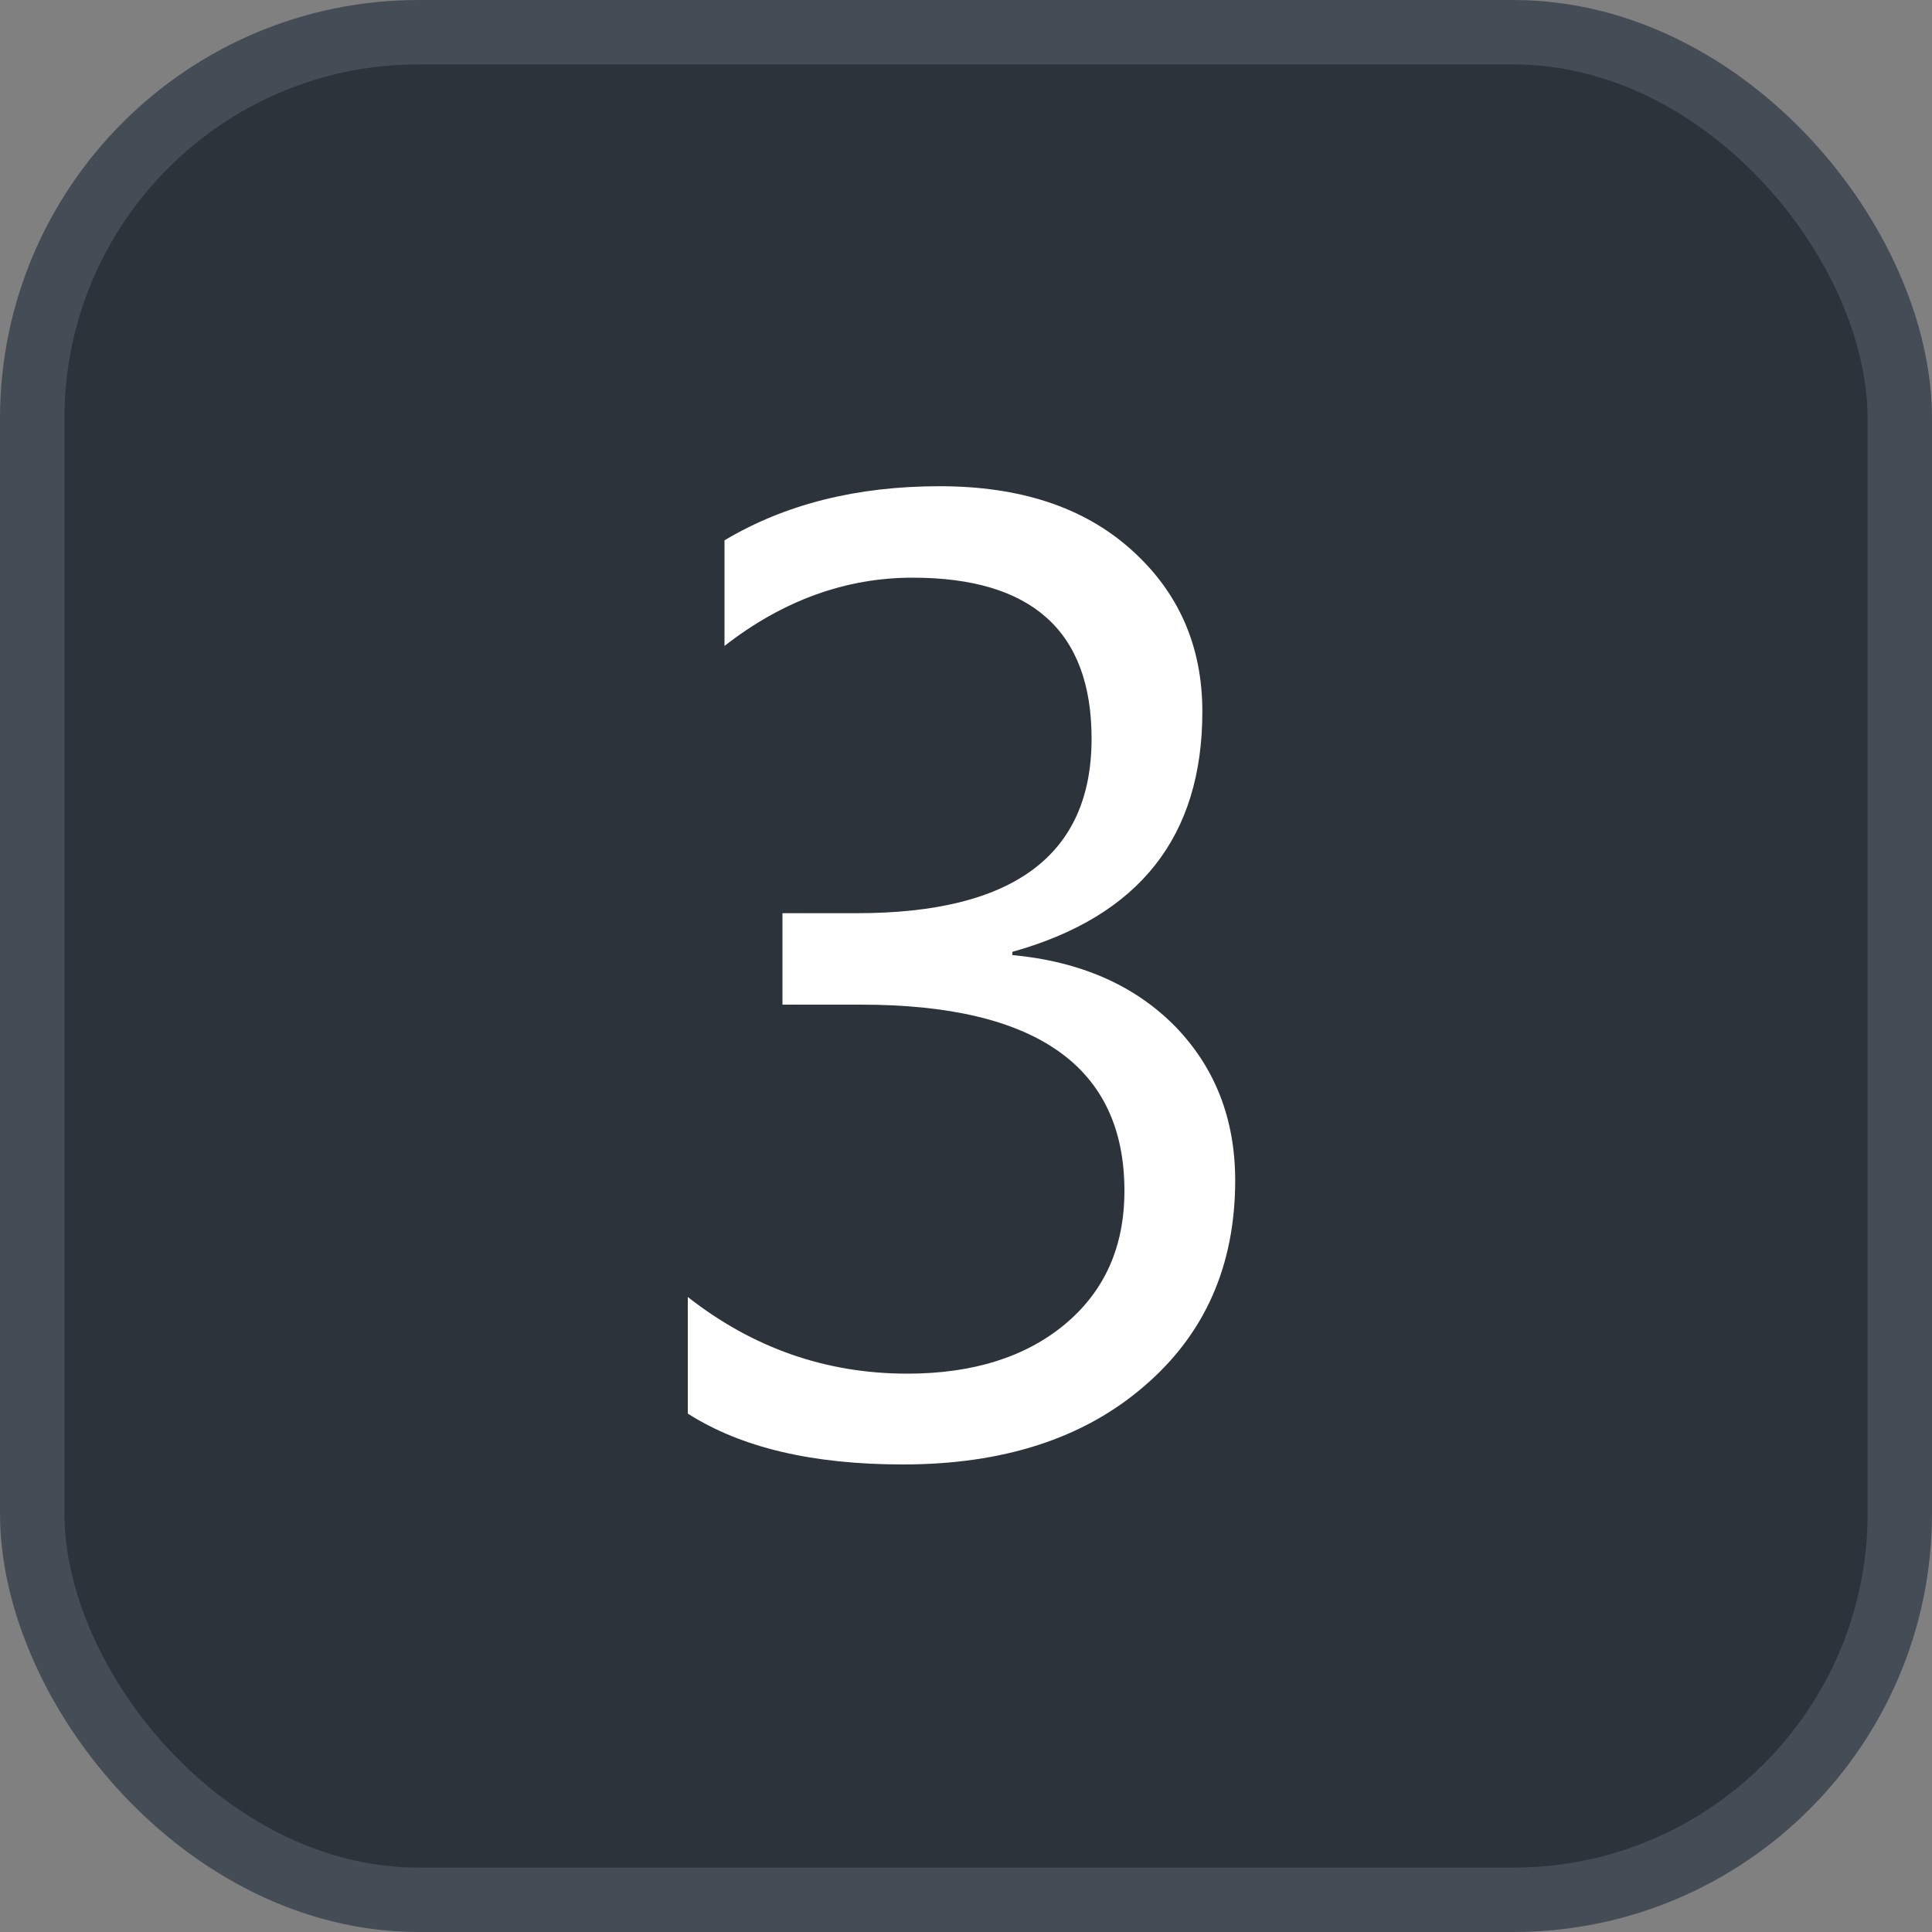 <svg xmlns="http://www.w3.org/2000/svg" version="1.1" xmlns:xlink="http://www.w3.org/1999/xlink" xmlns:svgjs="http://svgjs.com/svgjs" width="30" height="30"><rect width="100%" height="100%" fill="#808080" stroke="none"/><svg id="SvgjsSvg1002" style="overflow: hidden; top: -100%; left: -100%; position: absolute; opacity: 0;" width="2" height="0" focusable="false"><polyline id="SvgjsPolyline1003" points="0,0"></polyline><path id="SvgjsPath1004" d="M0 0 "></path></svg><defs id="SvgjsDefs3366"></defs><rect id="SvgjsRect3367" width="29" height="29" x="0.5" y="0.5" rx="6" ry="6" fill="#2d333b" stroke-opacity="1" stroke="#444c56" stroke-width="1"></rect><path id="SvgjsPath3368" d="M10.68 21.95C11.51 22.48 12.62 22.74 14.02 22.74C15.57 22.74 16.82 22.34 17.76 21.53C18.71 20.72 19.18 19.65 19.18 18.33C19.18 17.38 18.87 16.58 18.25 15.94C17.62 15.30 16.78 14.93 15.72 14.83L15.72 14.78C17.69 14.23 18.67 12.99 18.67 11.05C18.67 10.03 18.30 9.19 17.56 8.53C16.82 7.87 15.83 7.55 14.59 7.55C13.30 7.55 12.19 7.83 11.25 8.39L11.25 10.03C12.16 9.32 13.14 8.97 14.17 8.97C16.02 8.97 16.95 9.80 16.95 11.47C16.95 13.28 15.73 14.18 13.31 14.18L12.15 14.18L12.15 15.60L13.37 15.60C16.10 15.60 17.46 16.57 17.46 18.49C17.46 19.35 17.16 20.04 16.54 20.56C15.93 21.07 15.11 21.33 14.09 21.33C12.82 21.33 11.69 20.93 10.68 20.14Z" fill="#ffffff"></path></svg>